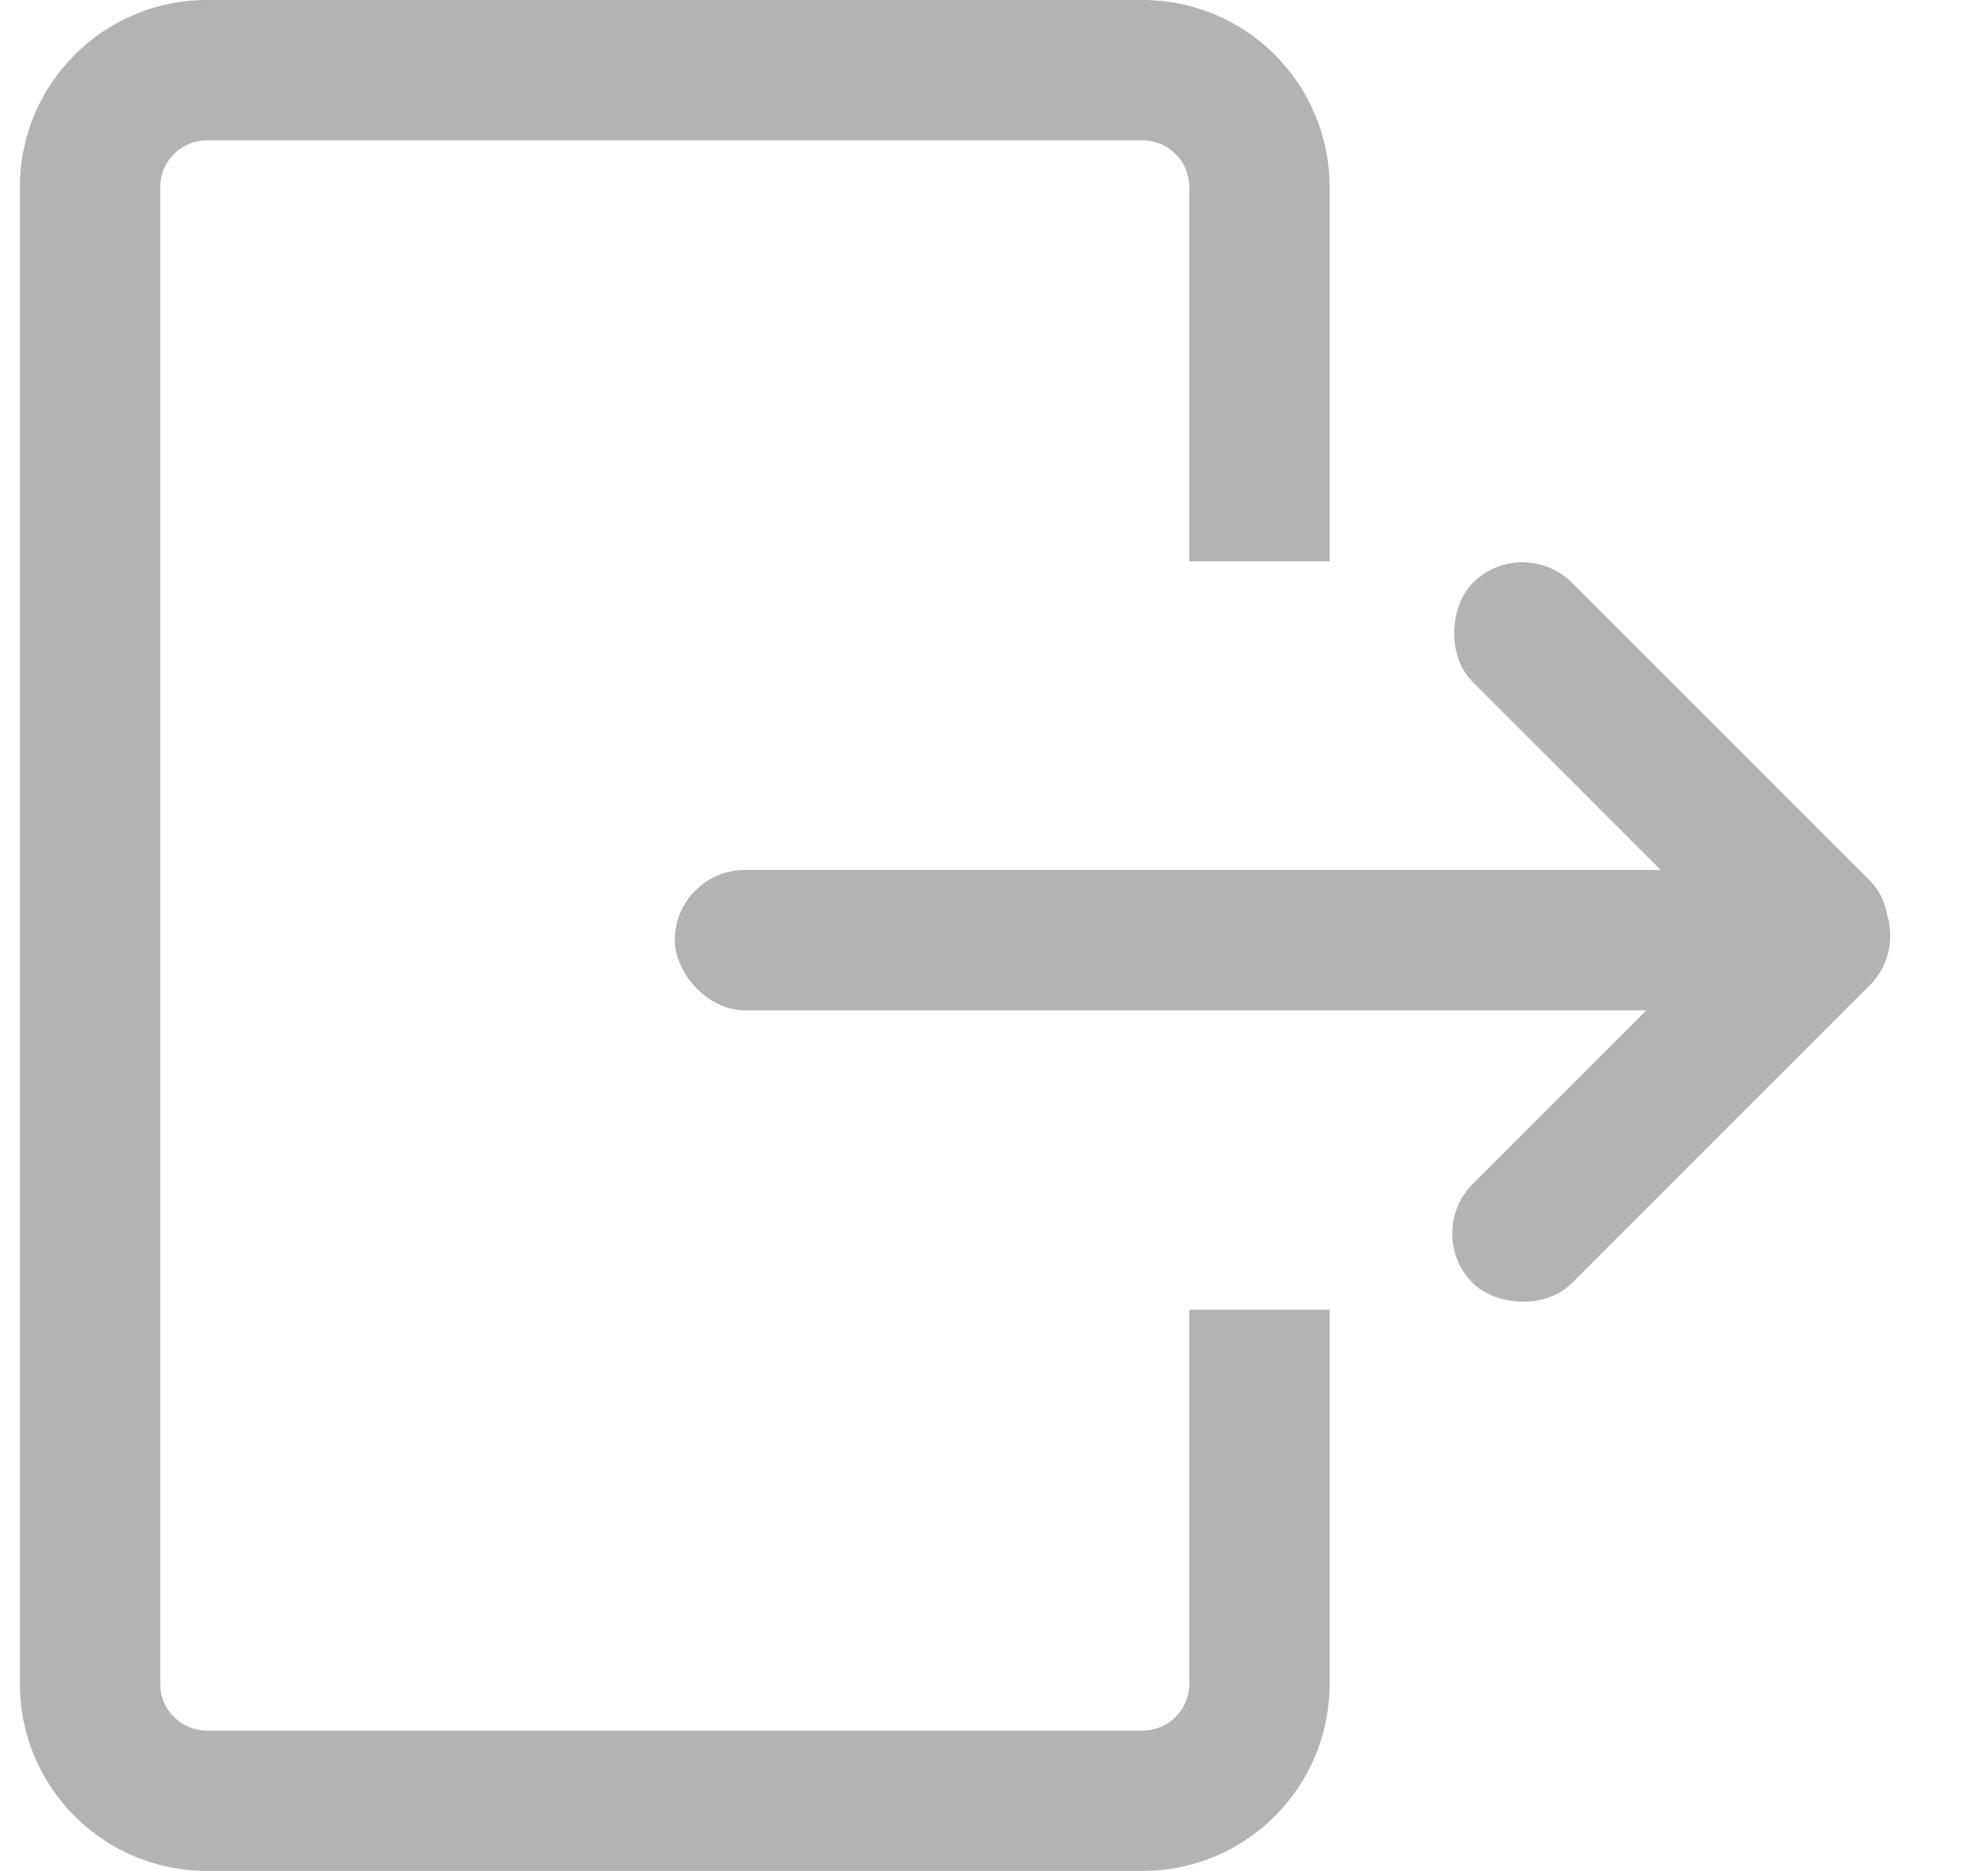 <svg width="17" height="16" viewBox="0 0 17 16" fill="none" xmlns="http://www.w3.org/2000/svg">
<g opacity="0.3">
<path d="M9.77 1.2H1.77C1.549 1.2 1.37 1.379 1.37 1.6V14.4C1.37 14.621 1.549 14.8 1.77 14.8H9.77C9.991 14.8 10.17 14.621 10.17 14.4V11.2H11.37V14.4C11.37 15.284 10.654 16 9.77 16H1.77C0.886 16 0.17 15.284 0.17 14.4V1.6C0.17 0.716 0.886 0 1.77 0H9.77C10.654 0 11.37 0.716 11.37 1.6V4.8H10.17V1.6C10.17 1.379 9.991 1.2 9.77 1.2Z" fill="black"/>
<rect x="5.77" y="7.44" width="9.6" height="1.2" rx="0.6" fill="black"/>
<rect x="13.019" y="4.56" width="4.8" height="1.2" rx="0.6" transform="rotate(45 13.019 4.56)" fill="black"/>
<rect x="12.17" y="10.548" width="4.8" height="1.2" rx="0.6" transform="rotate(-45 12.17 10.548)" fill="black"/>
</g>
</svg>
